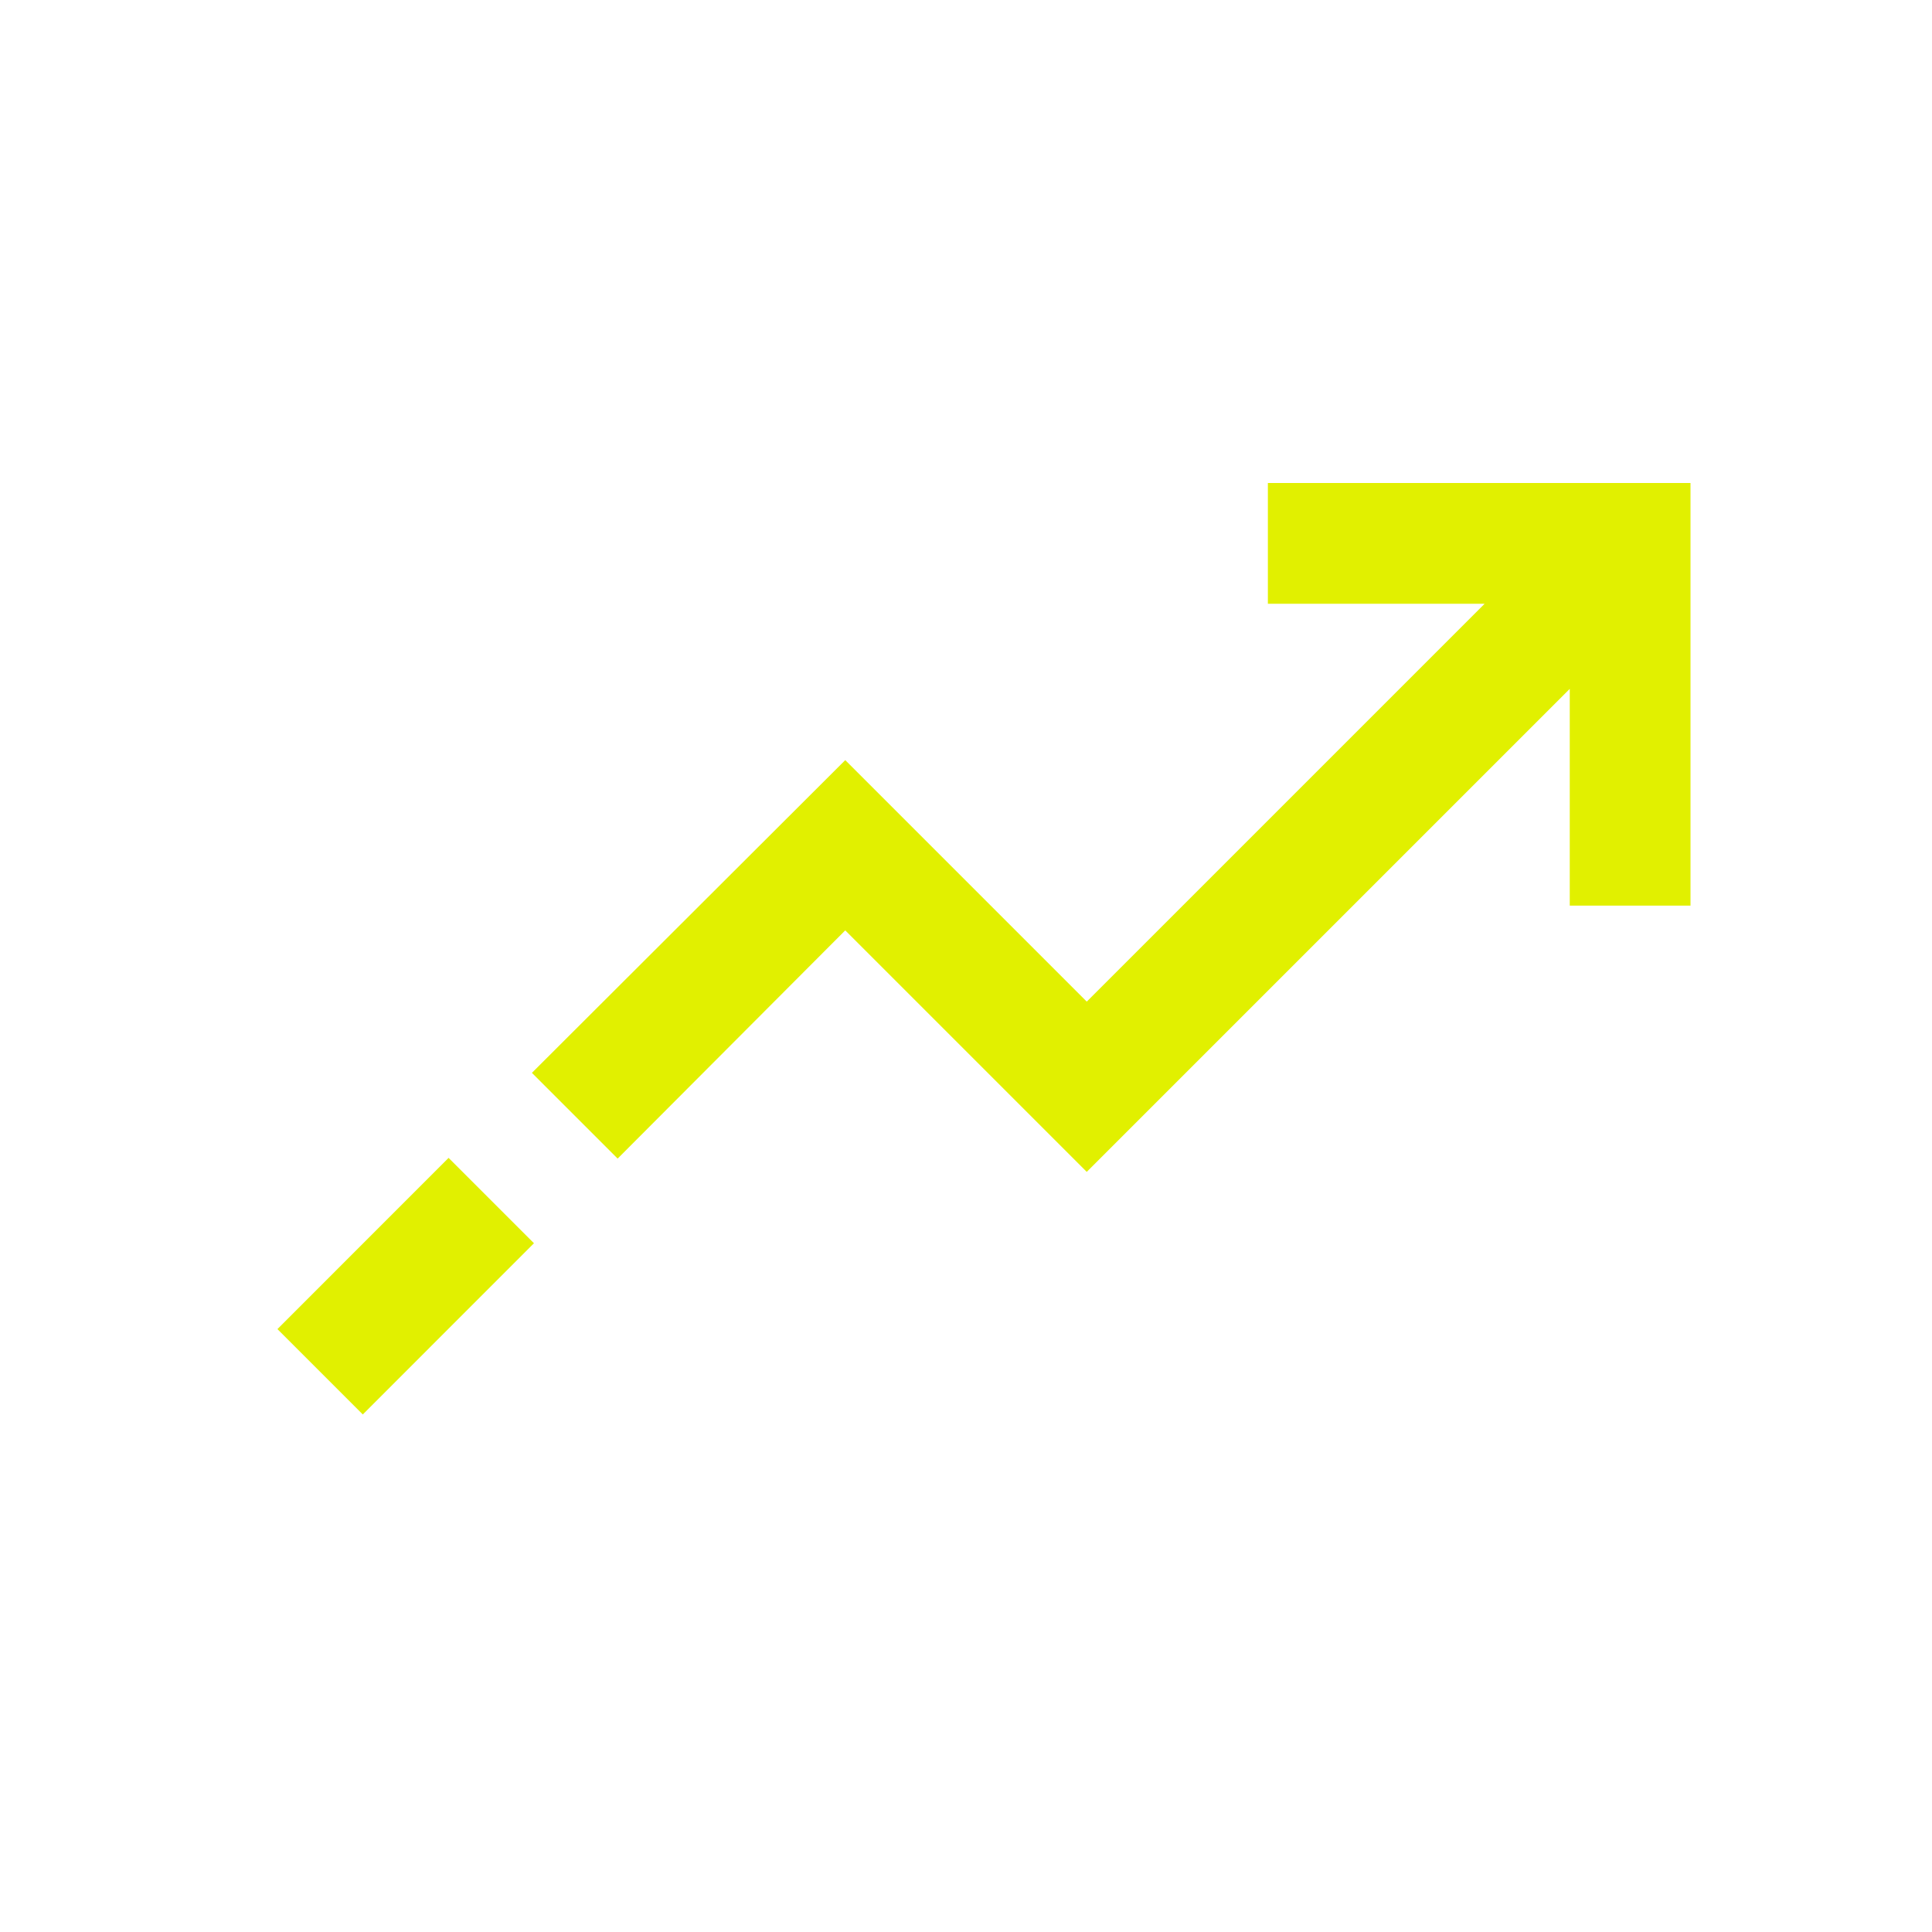 <svg xmlns="http://www.w3.org/2000/svg" xmlns:xlink="http://www.w3.org/1999/xlink" width="32" height="32" viewBox="0 0 32 32"><path fill="#e1f000" d="M21 8v2h3.59L18 16.59l-4-4-5.19 5.18 1.42 1.42L14 15.41l4 4 8-8V15h2V8zM4.595 22.014l2.835-2.836 1.414 1.414-2.835 2.836z"/></svg>